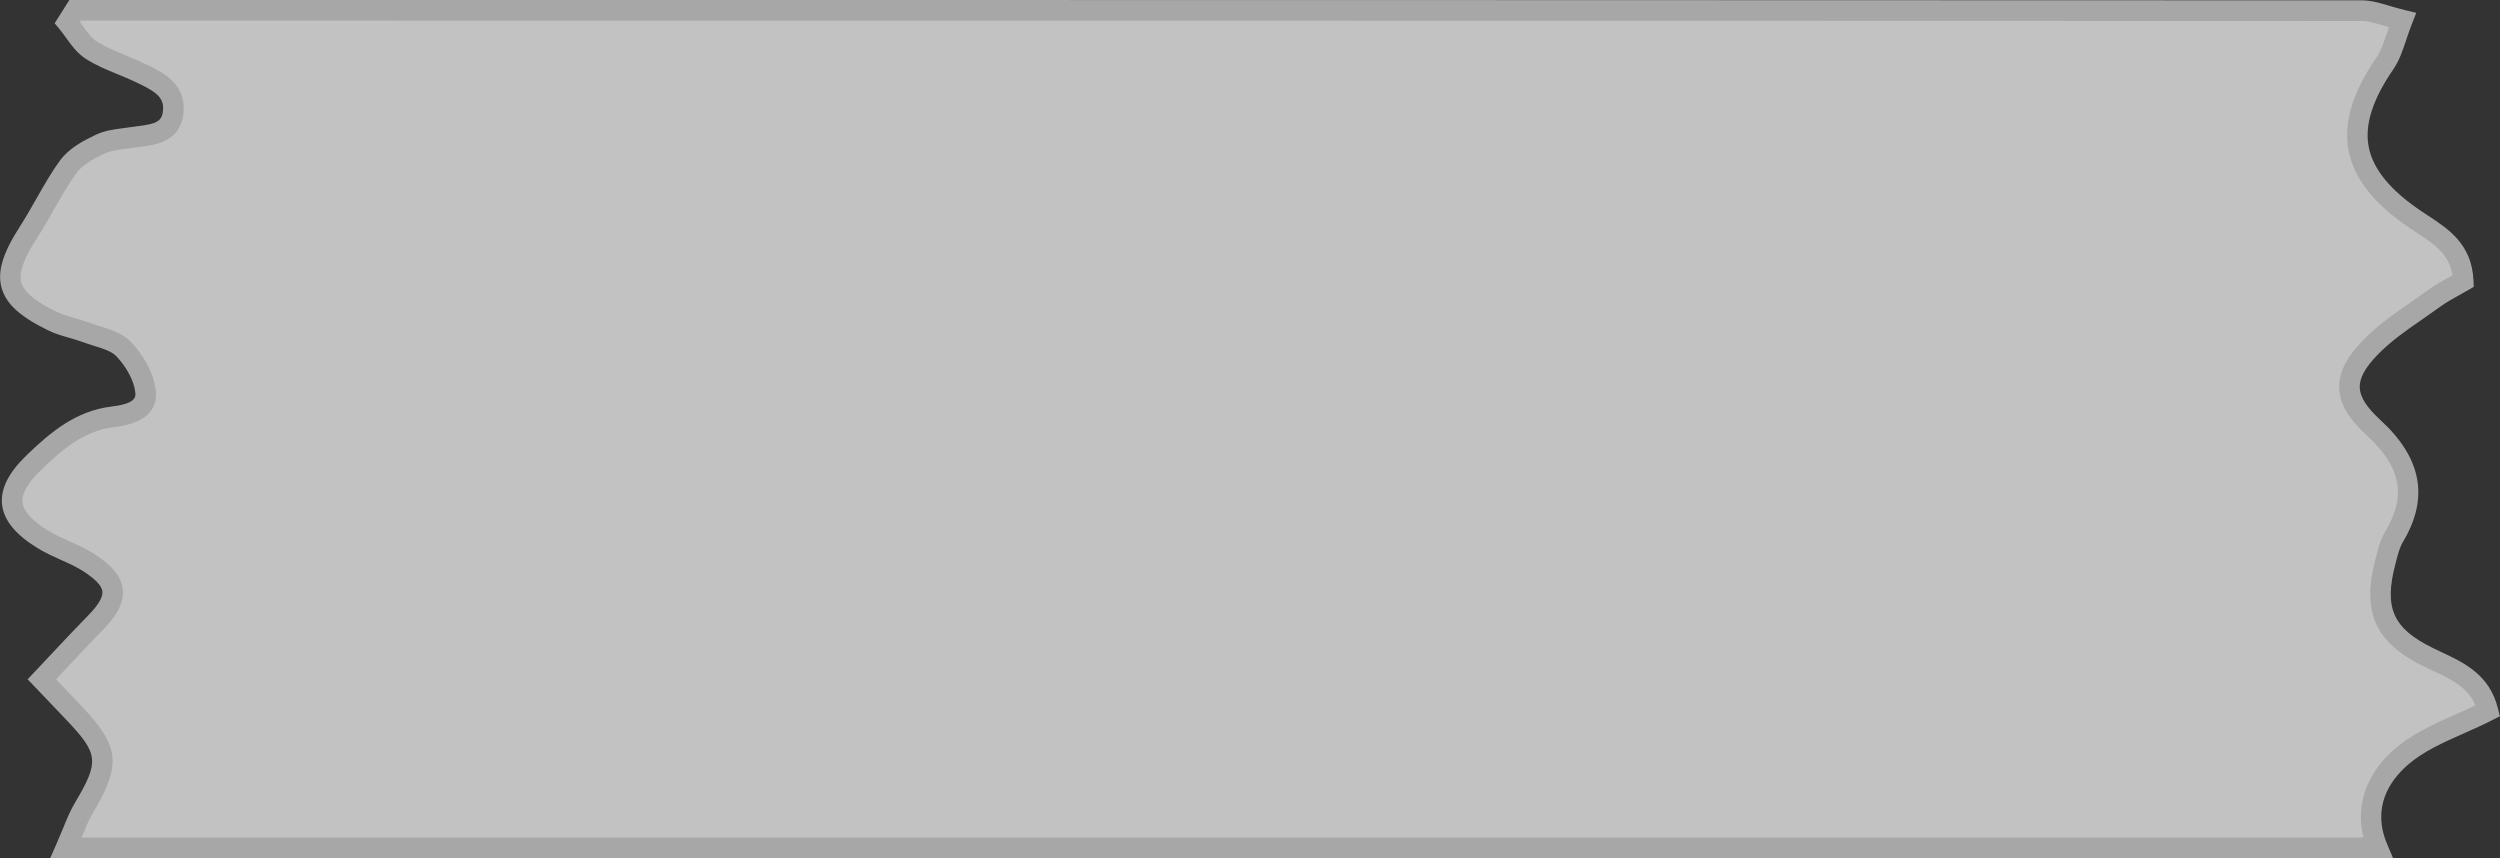 <?xml version="1.0" encoding="UTF-8"?><svg id="a" xmlns="http://www.w3.org/2000/svg" viewBox="0 0 484.78 166.41"><rect x="0" y="0" width="484.78" height="166.41" fill="#333333" stroke="none"/><defs><style>.b{opacity:.7;}.c{fill:#d9d9d9;}.c,.d{stroke-width:0px;}.d{fill:#fff;}</style></defs><g class="b"><path class="d" d="m14.55,2c147.83,0,295.66,0,443.49.07,2.18,0,4.35.99,7.81,1.82-1.29,3.3-1.86,6.19-3.4,8.43-8.66,12.59-6.87,21.71,6.22,30.45,4.11,2.74,8.7,5.14,8.99,11.73-1.8,1.06-3.81,2.03-5.59,3.32-4.27,3.1-8.91,5.9-12.53,9.66-5.47,5.7-5.25,9.96.66,15.37,6.82,6.24,9.05,12.88,4.06,21.21-.84,1.4-1.22,3.1-1.65,4.7-2.52,9.47-.4,14.44,8.37,18.72,4.78,2.33,9.91,4.03,11.48,10.34-5.81,2.98-12.33,4.97-16.97,9.08-4.52,4.01-7.56,10.05-4.43,17.52H12.8c1.49-3.37,2.23-5.67,3.44-7.69,5.17-8.69,4.98-11.21-1.8-18.38-1.79-1.89-3.59-3.76-6.31-6.62,3.62-3.82,6.9-7.4,10.3-10.86,4.84-4.93,4.69-7.96-1.17-11.74-2.77-1.79-6.07-2.76-8.89-4.49-7.45-4.57-7.9-9.05-1.71-14.99,4.36-4.18,8.87-8.05,15.25-8.8,3.06-.36,6.71-1.26,6.32-4.94-.31-2.91-2.19-6.07-4.29-8.24-1.7-1.75-4.73-2.25-7.21-3.19-2.17-.81-4.53-1.21-6.59-2.22C.77,57.66-.15,53.82,5.53,45.01c2.69-4.17,4.82-8.72,7.73-12.71,1.41-1.93,3.89-3.25,6.14-4.33,1.74-.84,3.86-.96,5.83-1.27,3.58-.56,8.02-.34,8.38-5.23.32-4.38-3.58-5.99-6.92-7.56-3.01-1.42-6.28-2.41-9.04-4.2-1.89-1.23-3.09-3.52-4.61-5.34.5-.79,1-1.57,1.5-2.36Z"/><path class="c" d="m464.07,166.41H9.73l1.24-2.81c.5-1.14.92-2.16,1.3-3.08.74-1.81,1.38-3.37,2.25-4.83,4.75-7.99,4.61-9.48-1.54-15.98-1.19-1.26-2.39-2.51-3.86-4.05l-3.76-3.94,1.31-1.38c1.13-1.2,2.23-2.37,3.31-3.52,2.4-2.56,4.67-4.98,7.02-7.37,2.05-2.08,2.98-3.64,2.86-4.76-.12-1.09-1.36-2.4-3.69-3.91-1.32-.85-2.79-1.51-4.35-2.21-1.49-.67-3.04-1.36-4.5-2.26-4.32-2.65-6.59-5.42-6.92-8.49-.33-3.04,1.27-6.2,4.87-9.65,4.46-4.27,9.39-8.51,16.4-9.34,4.79-.57,4.65-1.93,4.57-2.74-.23-2.18-1.69-4.95-3.73-7.06-.89-.92-2.63-1.46-4.31-1.98-.74-.23-1.47-.46-2.16-.72-.8-.3-1.64-.54-2.54-.8-1.4-.4-2.84-.81-4.23-1.5-5.42-2.66-8.09-5.11-8.96-8.21-.87-3.12.2-6.68,3.56-11.91,1.08-1.68,2.1-3.47,3.09-5.21,1.44-2.54,2.93-5.17,4.7-7.6,1.69-2.32,4.44-3.78,6.89-4.95,1.66-.8,3.44-1.04,5.16-1.27.41-.05.82-.11,1.22-.17.51-.08,1.03-.14,1.56-.21,3.89-.47,4.96-.93,5.13-3.19.19-2.53-1.56-3.63-5.31-5.39l-.46-.22c-1-.47-2.02-.89-3.1-1.33-2.07-.85-4.22-1.73-6.17-3-1.62-1.06-2.73-2.59-3.79-4.07-.43-.59-.83-1.16-1.26-1.66l-.93-1.12L13.45,0h36.38C183.62,0,321.97,0,458.04.07c1.7,0,3.31.47,5.16,1.02.92.27,1.95.58,3.11.86l2.23.54-.84,2.14c-.41,1.05-.75,2.06-1.08,3.04-.7,2.09-1.35,4.06-2.54,5.79-4.02,5.85-5.58,10.76-4.76,15.02.84,4.37,4.25,8.5,10.44,12.63.35.23.71.47,1.06.7,3.99,2.61,8.51,5.56,8.82,12.61l.05,1.2-1.04.61c-.57.33-1.16.66-1.76.99-1.25.69-2.54,1.4-3.67,2.23-1.09.79-2.2,1.56-3.32,2.34-3.28,2.27-6.38,4.42-8.94,7.09-2.37,2.46-3.44,4.45-3.38,6.26.06,1.85,1.32,3.83,3.95,6.25,8.1,7.41,9.54,15.17,4.42,23.71-.6,1-.93,2.28-1.29,3.64l-.14.55c-2.29,8.6-.51,12.59,7.31,16.4.53.26,1.06.51,1.59.76,4.37,2.05,9.33,4.37,10.95,10.9l.38,1.54-1.41.72c-1.83.94-3.72,1.78-5.55,2.59-4.12,1.83-8.01,3.56-11,6.21-3.43,3.04-6.89,8.15-3.91,15.25l1.17,2.77Zm-448.26-4h442.48c-1.53-6.2.53-12.28,5.87-17.01,3.45-3.06,7.81-5,12.03-6.87,1.27-.56,2.56-1.14,3.83-1.74-1.49-3.55-4.66-5.04-8.27-6.73-.55-.26-1.1-.52-1.65-.78-9.57-4.67-12.21-10.56-9.43-21.03l.14-.53c.39-1.5.83-3.2,1.73-4.68,4.16-6.94,3.06-12.53-3.69-18.71-3.49-3.19-5.15-6.07-5.25-9.07-.09-2.96,1.33-5.87,4.5-9.16,2.84-2.96,6.25-5.32,9.55-7.61,1.09-.76,2.18-1.51,3.24-2.29,1.33-.97,2.73-1.74,4.09-2.49.19-.11.38-.21.57-.32-.63-4.16-3.56-6.07-6.9-8.25-.37-.24-.73-.48-1.09-.72-7.12-4.75-11.09-9.73-12.14-15.2-1.03-5.37.73-11.27,5.39-18.04.87-1.26,1.41-2.89,2.04-4.78.12-.38.25-.75.38-1.14-.4-.12-.78-.23-1.15-.33-1.62-.48-2.91-.86-4.04-.86-136.07-.07-274.41-.06-408.21-.07H15.65l-.16.25c.18.24.35.48.52.72.89,1.24,1.74,2.41,2.74,3.06,1.64,1.07,3.52,1.84,5.51,2.66,1.08.44,2.2.9,3.29,1.42l.45.21c3.38,1.58,8.01,3.75,7.6,9.31-.43,5.87-5.37,6.47-8.64,6.87-.48.06-.96.12-1.43.19-.43.07-.87.13-1.31.18-1.48.2-2.87.38-3.96.91-2.15,1.04-4.3,2.21-5.39,3.71-1.64,2.25-3.01,4.66-4.46,7.22-1.01,1.79-2.06,3.63-3.2,5.4-2.65,4.11-3.59,6.78-3.07,8.67.52,1.86,2.63,3.62,6.86,5.69,1.07.53,2.29.87,3.57,1.24.93.27,1.89.54,2.84.9.62.23,1.29.44,1.95.64,2.06.64,4.4,1.37,6,3.02,2.09,2.16,4.45,5.76,4.84,9.42.43,4.05-2.29,6.45-8.08,7.13-5.78.68-9.97,4.29-14.1,8.26-2.61,2.5-3.84,4.64-3.66,6.34.19,1.72,1.88,3.58,5.03,5.51,1.24.76,2.6,1.37,4.04,2.01,1.63.73,3.32,1.48,4.89,2.5,3.53,2.28,5.22,4.39,5.49,6.83.35,3.14-1.95,5.93-3.98,8-2.32,2.36-4.57,4.76-6.95,7.3-.66.71-1.33,1.42-2.01,2.15l1.13,1.19c1.48,1.55,2.68,2.8,3.88,4.07,7.36,7.79,7.71,11.29,2.07,20.78-.71,1.2-1.27,2.57-1.98,4.3-.05.12-.1.25-.15.37Z"/></g></svg>